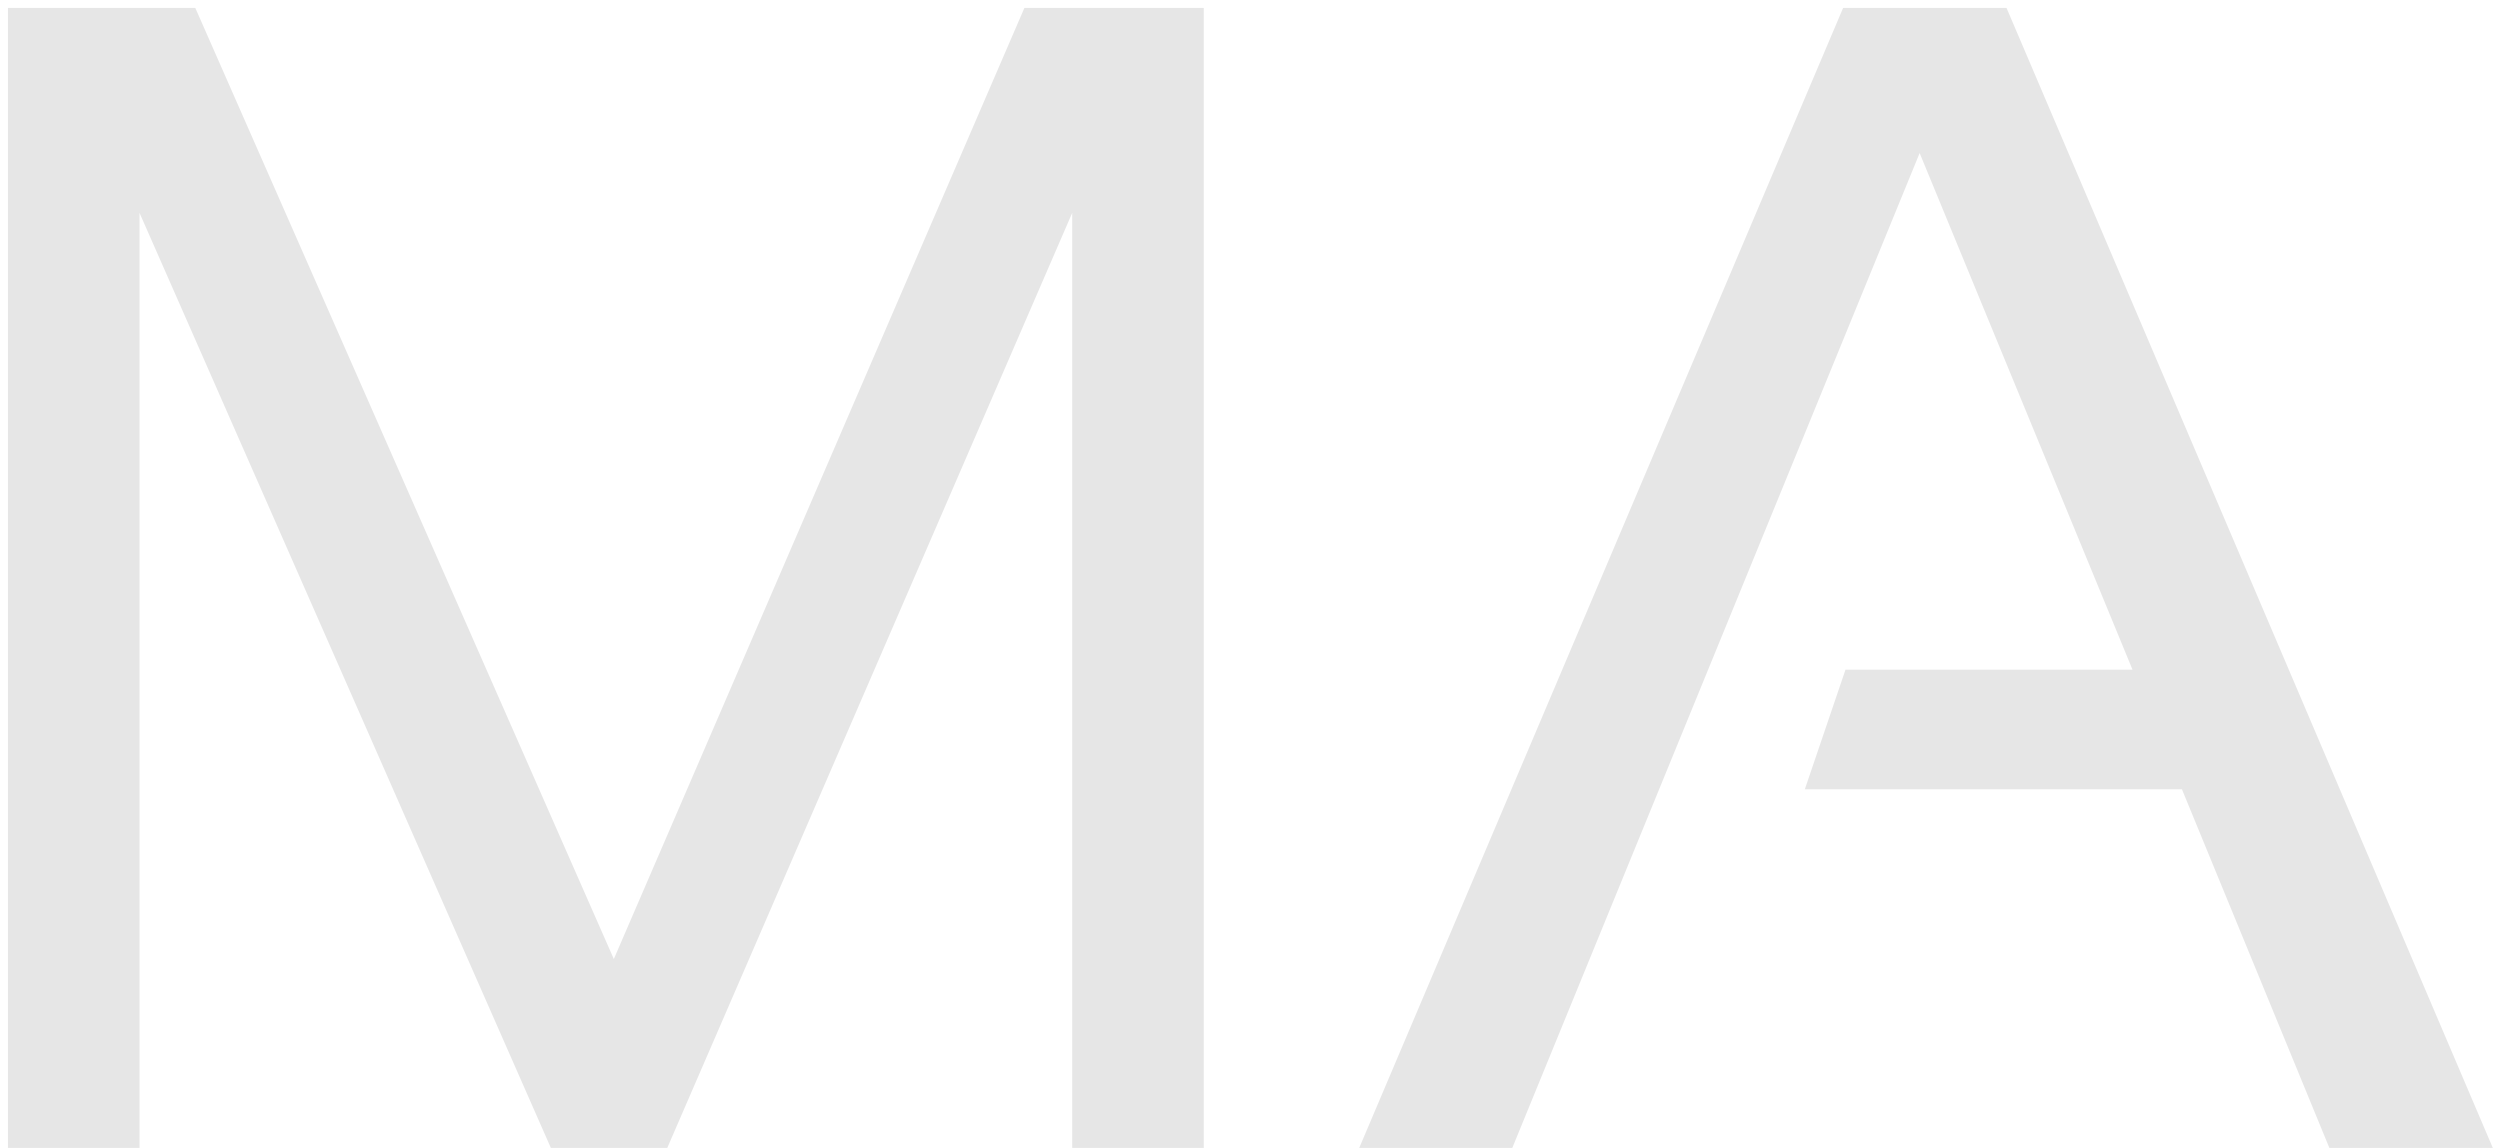 <svg width="98" height="45" viewBox="0 0 98 45" fill="none" xmlns="http://www.w3.org/2000/svg">
<path d="M0.312 45V0.312H7.656L24.062 37.594L40.156 0.312H47.188V45H42.031V8.344L26.156 45H21.594L5.469 8.344V45H0.312ZM59.281 45H53.281L72.25 0.312H78.656L97.719 45H91.312L85.531 30.938H70.75L72.344 26.25H83.594L75.25 6L59.281 45Z" fill="#E6E6E6"/>
</svg>
